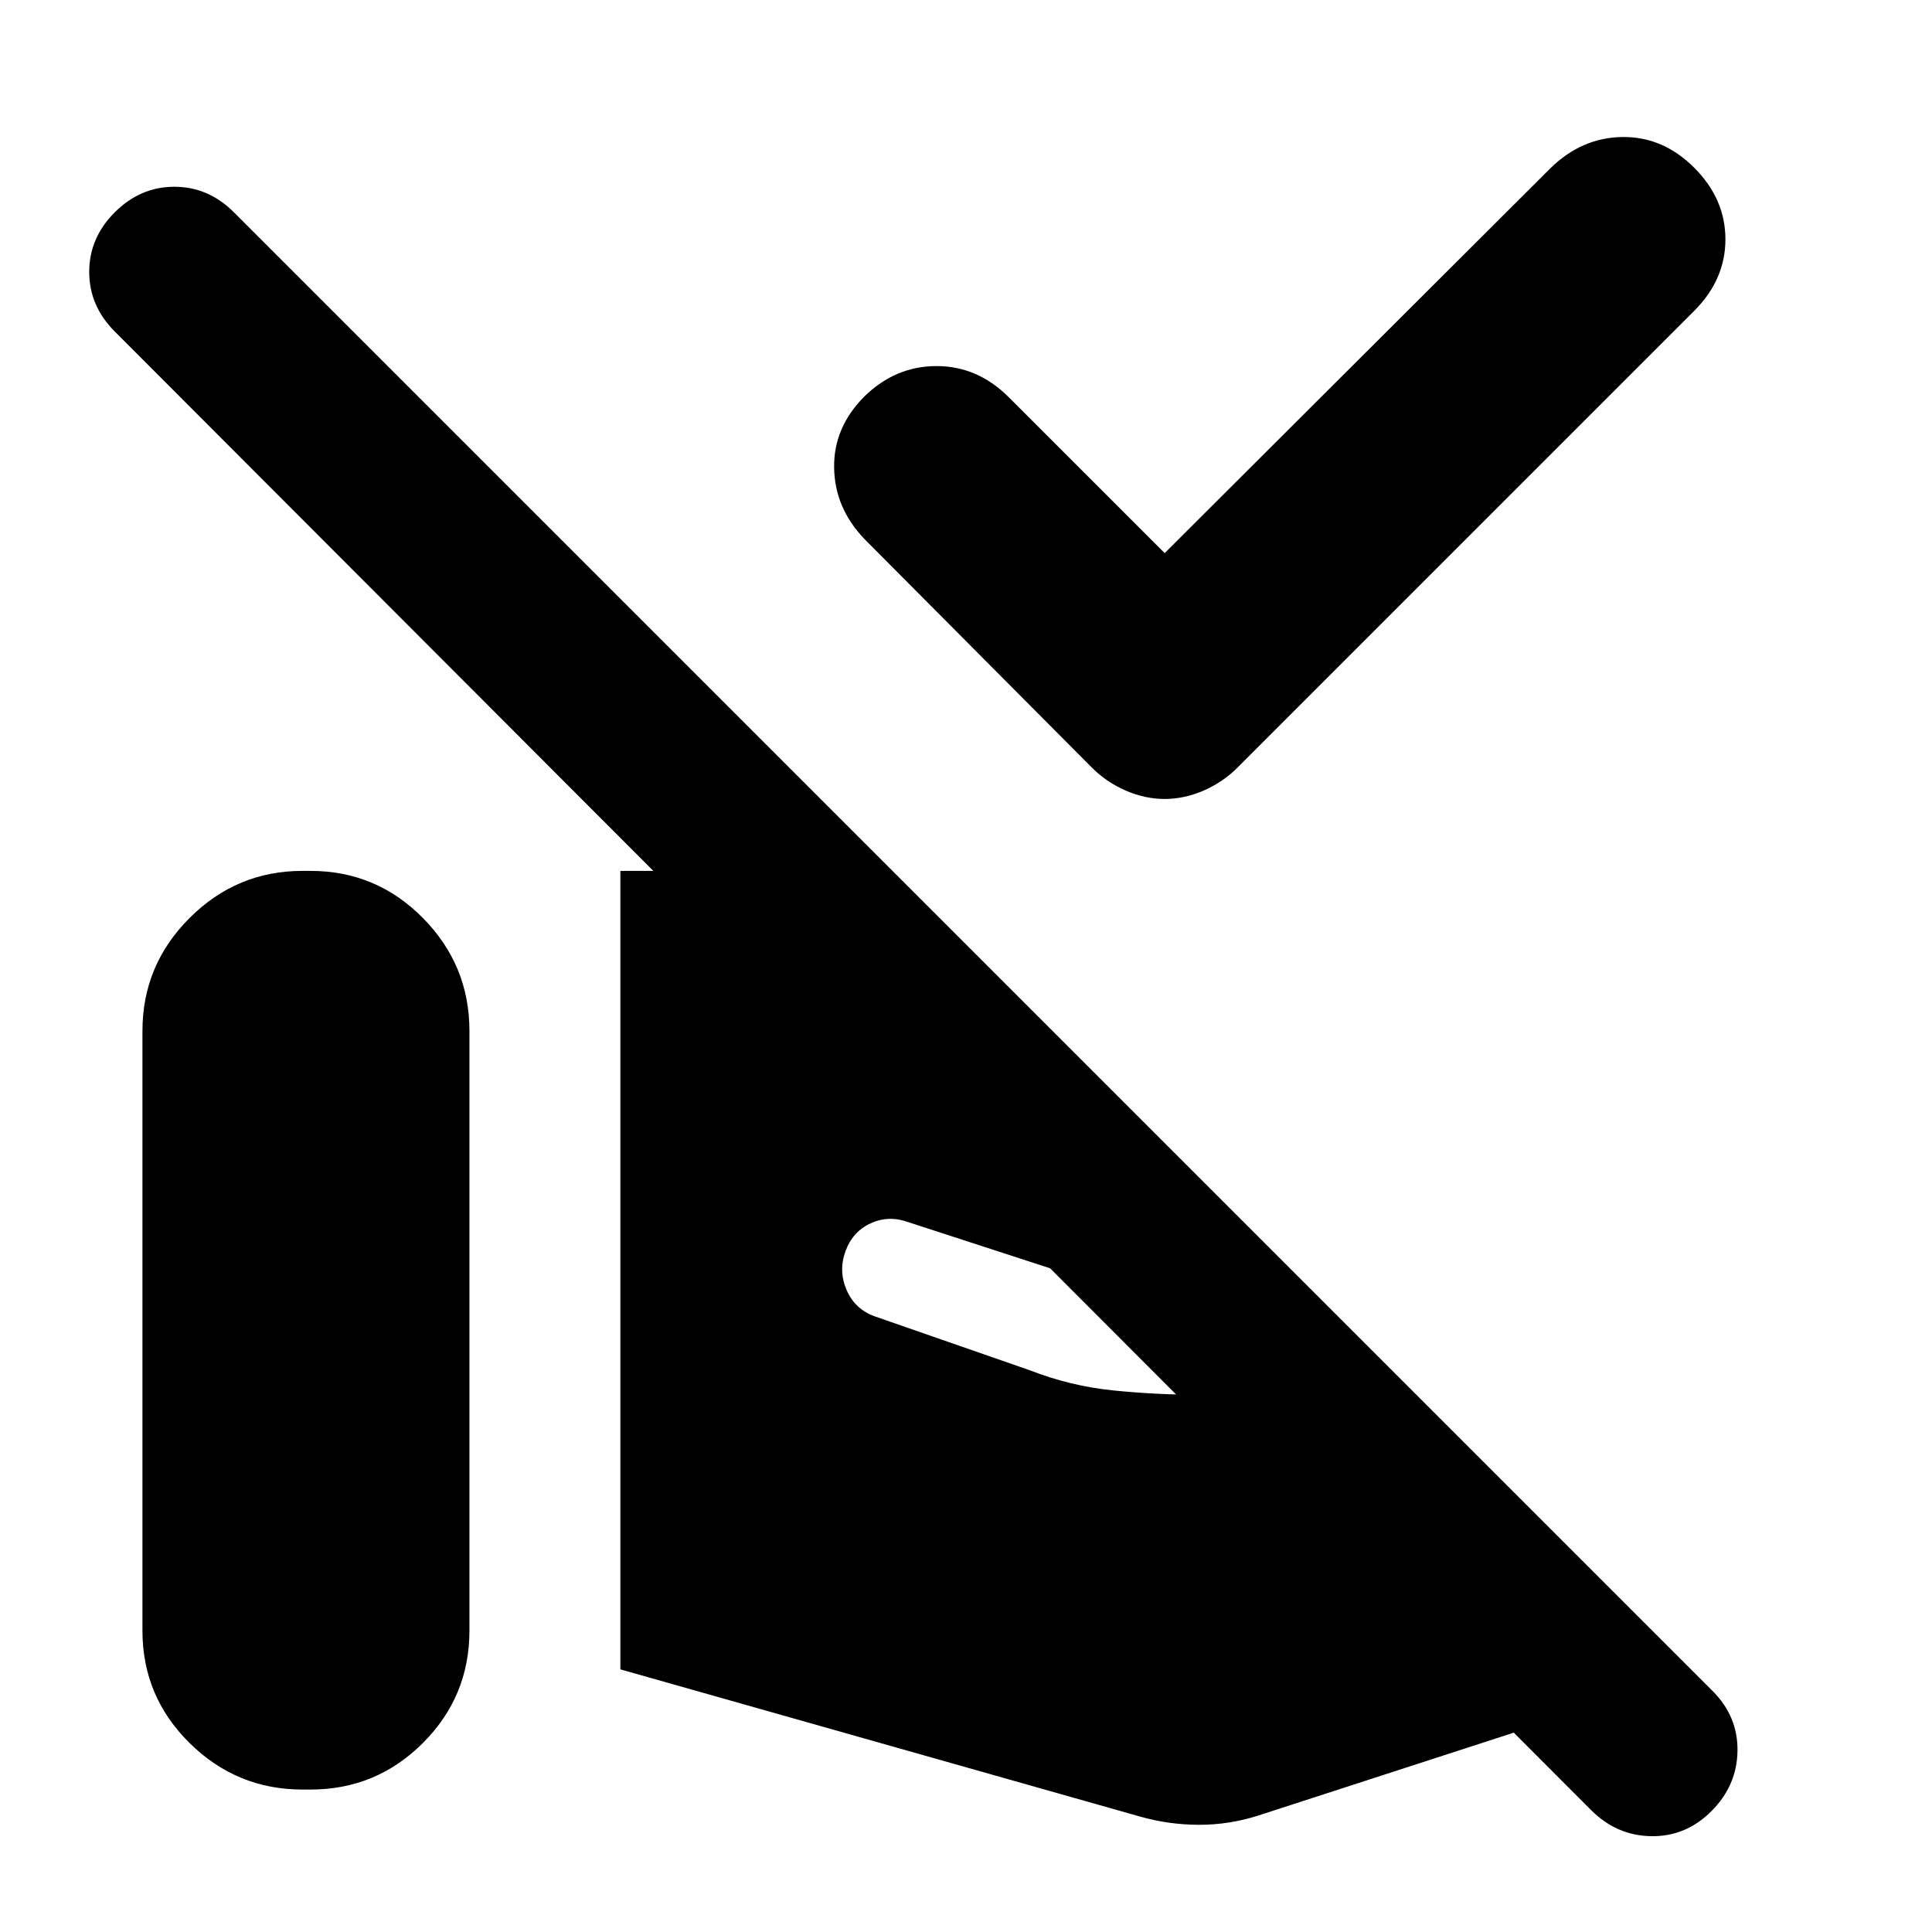<svg xmlns="http://www.w3.org/2000/svg" height="24" viewBox="0 -960 960 960" width="24"><path d="m578.72-685.16 191.95-191.52q15.53-15.02 35.61-15.24 20.09-.21 35.55 15.24 15.52 15.53 15.52 35.58 0 20.05-15.52 35.58l-227 227q-7.2 7.19-16.77 11.36-9.58 4.16-19.34 4.16t-19.34-4.16q-9.58-4.17-16.77-11.36l-112.94-113.5q-14.89-15.46-15.2-35.55-.32-20.08 15.14-35.54 15.46-15.02 35.83-14.99 20.37.03 35.82 15.49l77.46 77.45ZM850.37-60.02q-12.7 12.69-29.89 12.41-17.2-.28-29.89-12.98L57.02-795.28q-12.69-12.7-12.69-29.61t12.69-29.61q12.7-12.7 29.61-12.7t29.61 12.7l734.7 734.7q12.69 12.69 12.41 29.89-.28 17.19-12.98 29.89ZM70.78-149.74v-298q0-32.7 23.41-56.11 23.42-23.41 56.11-23.41h4q32.7 0 55.83 23.41 23.13 23.41 23.13 56.11v298q0 32.7-23.13 55.83Q187-70.78 154.3-70.78h-4q-32.69 0-56.11-23.13-23.41-23.13-23.41-55.83Zm237.48 19.24v-396.76h72.91q8.76 0 17.53 1.53 8.76 1.53 17.52 4.66l53.5 20.05L655-315.74h-49.78q-19.42 0-38.71-2.66-19.29-2.67-37.14-8.93l-77.96-25.37q-9.76-3.56-18.74.54-8.98 4.09-12.54 13.86-3.57 9.76.53 19.27t13.86 13.07l77.11 26.81q20.17 7.89 41.57 10.05 21.39 2.17 43.63 2.17h106.98l138.6 138.61L625.02-57.8q-14.39 4.56-29.31 4.53-14.93-.03-29.25-4.1l-258.2-73.13Z"/></svg>
